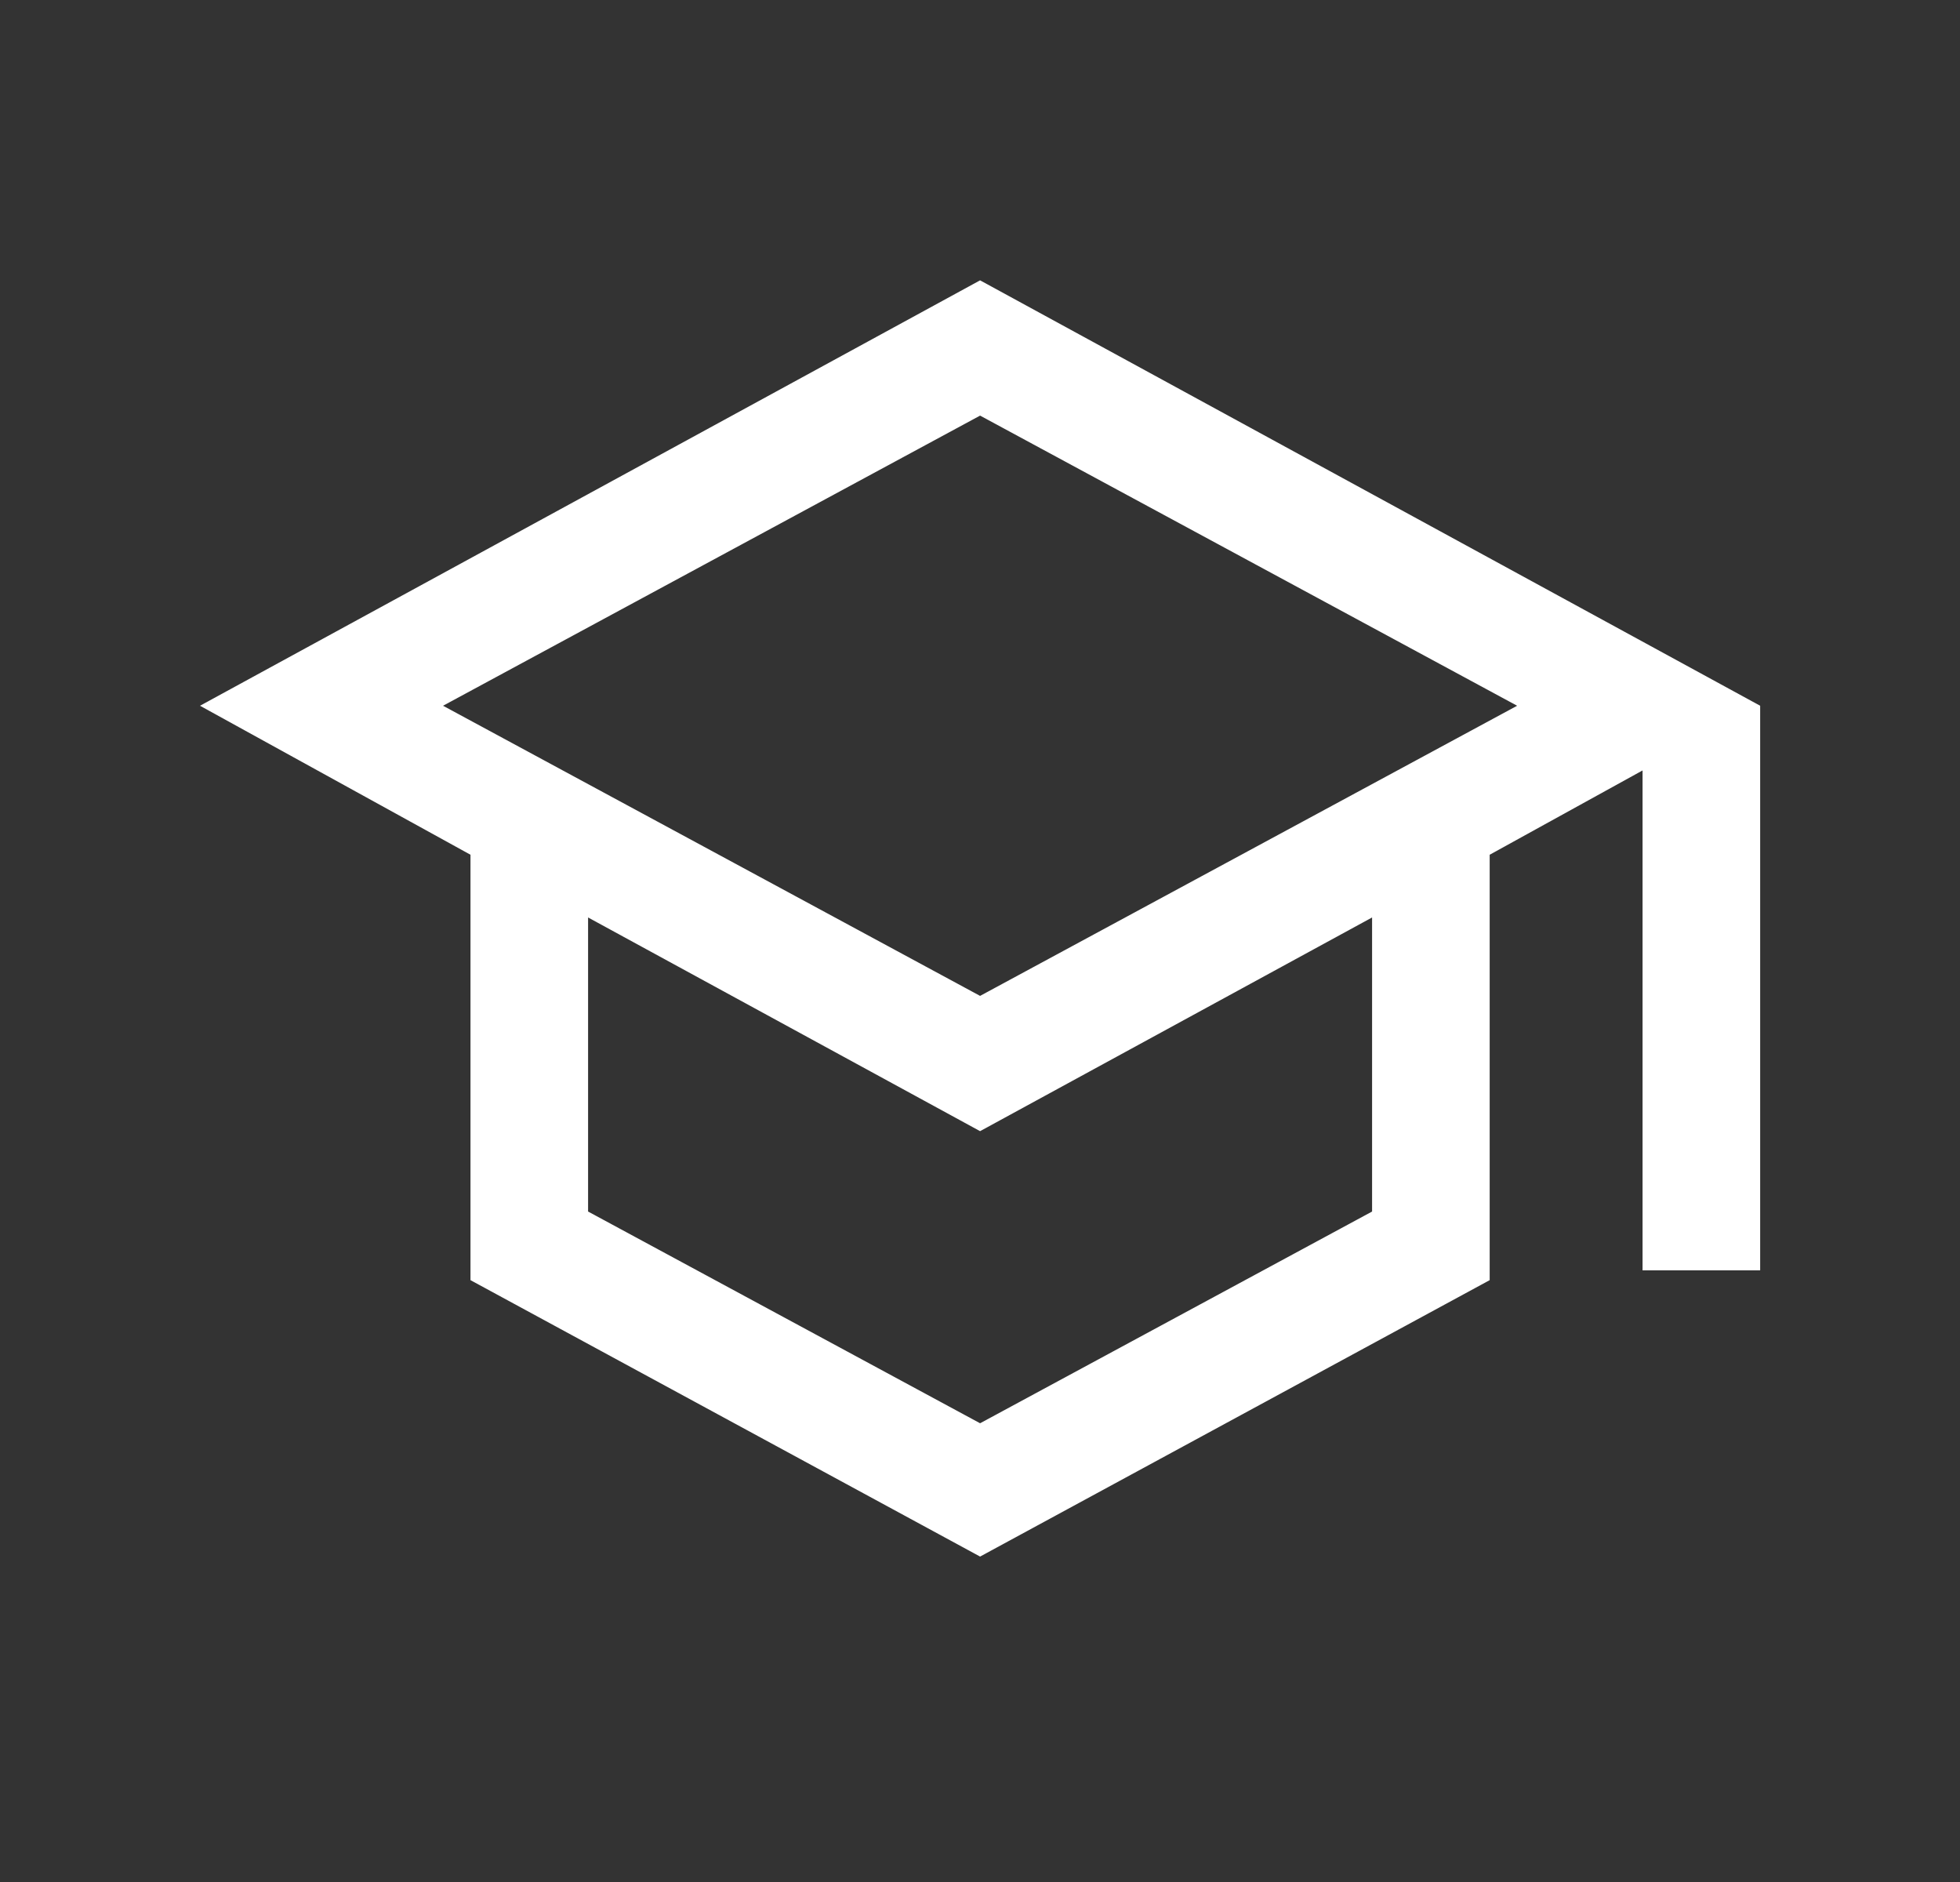 <svg width="25" height="24" viewBox="0 0 25 24" fill="none" xmlns="http://www.w3.org/2000/svg">
<rect x="0" y="0" width="25" height="24" fill="#333333" stroke="none"/>
<path d="M12.501 19.85L6.001 16.325V10.9L2.551 9L12.501 3.575L22.451 9V16.2H20.951V9.825L19.001 10.9V16.325L12.501 19.85ZM12.501 12.7L19.351 9L12.501 5.3L5.651 9L12.501 12.7ZM12.501 18.15L17.501 15.45V11.7L12.501 14.425L7.501 11.7V15.45L12.501 18.15Z" fill="white"/>
</svg>
